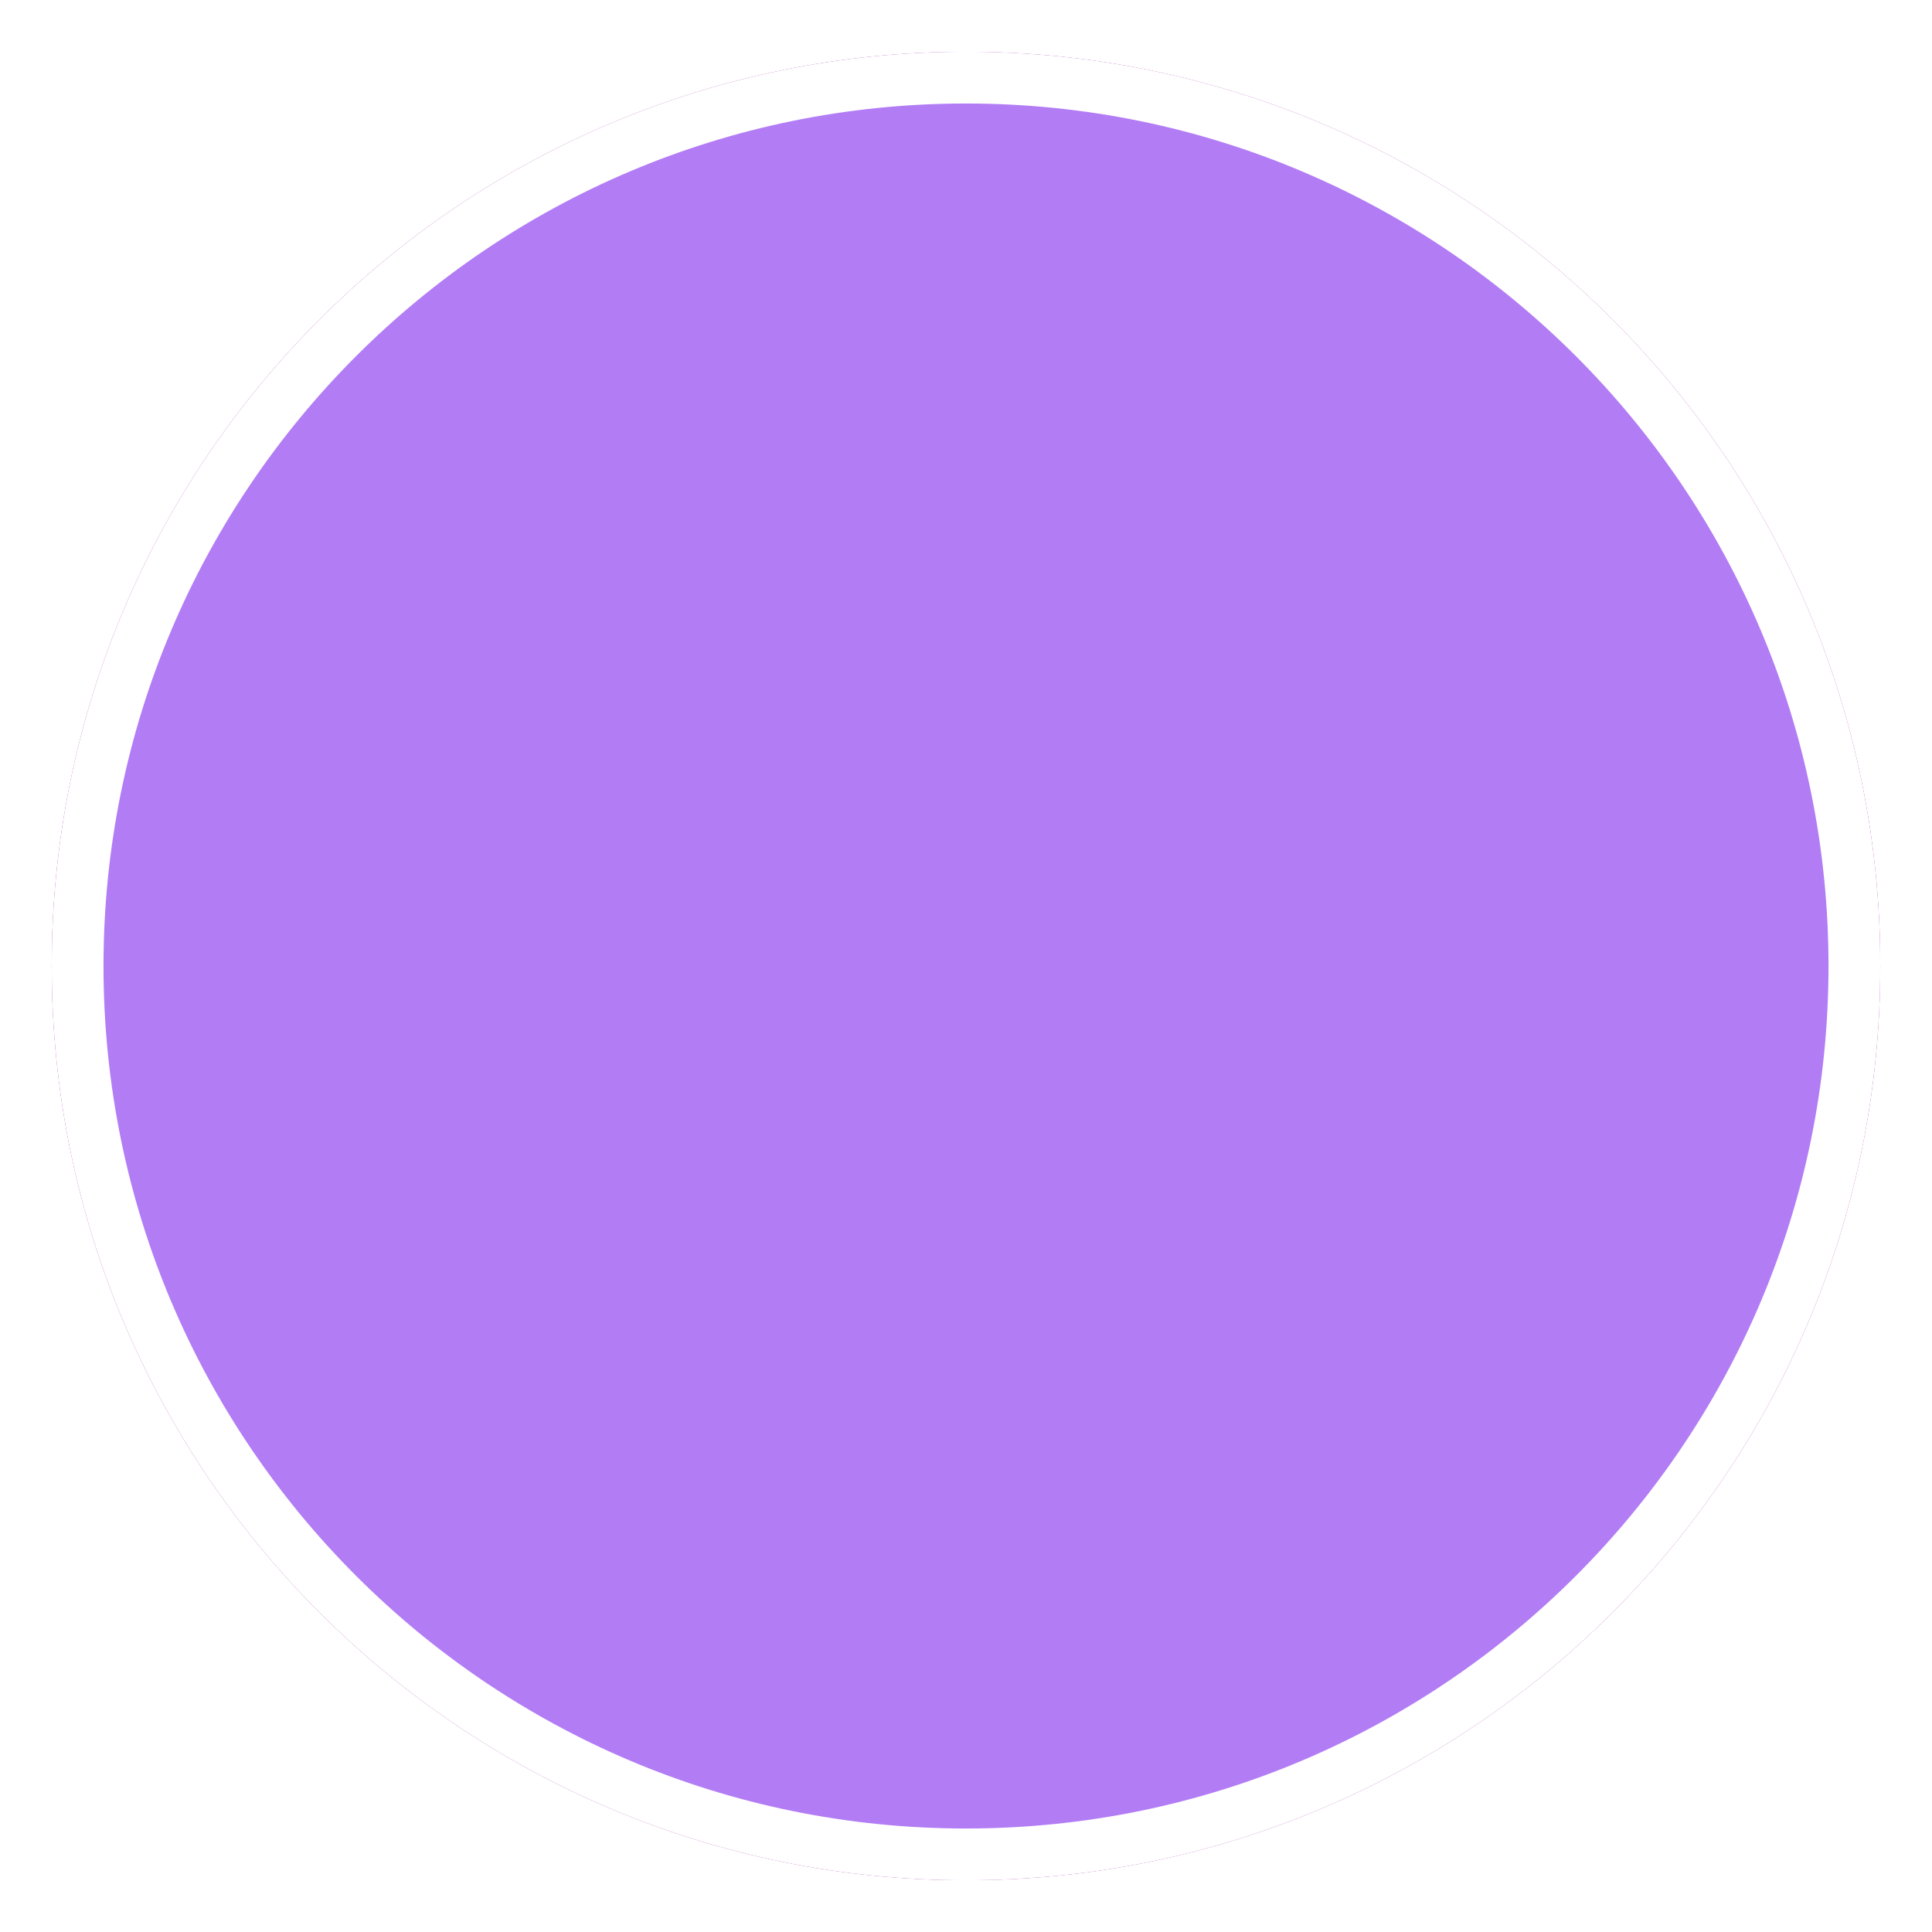 <svg xmlns="http://www.w3.org/2000/svg" xmlns:xlink="http://www.w3.org/1999/xlink" width="112" height="112" viewBox="0 0 112 112"><defs><path id="peexa" d="M1350 8384c29.271 0 53 23.728 53 53 0 29.27-23.729 53-53 53s-53-23.73-53-53c0-29.272 23.729-53 53-53z"/><mask id="peexc" width="2.06" height="2.06" x="-1.03" y="-1.03"><path fill="#fff" d="M1294 8381h112v112h-112z"/><use xlink:href="#peexa"/></mask><filter id="peexb" width="132" height="132" x="1284" y="8371" filterUnits="userSpaceOnUse"><feOffset in="SourceGraphic" result="FeOffset1233Out"/><feGaussianBlur in="FeOffset1233Out" result="FeGaussianBlur1234Out" stdDeviation="0 0"/></filter><clipPath id="peexd"><use fill="#fff" xlink:href="#peexa"/></clipPath></defs><g><g transform="translate(-1294 -8381)"><g filter="url(#peexb)"><use fill="none" stroke="#b27cf5" stroke-width="6" mask="url(&quot;#peexc&quot;)" xlink:href="#peexa"/><use fill="#b27cf5" xlink:href="#peexa"/></g><use fill="#feb960" xlink:href="#peexa"/><use fill="#b27cf5" xlink:href="#peexa"/><use fill="#fff" fill-opacity="0" stroke="#fff" stroke-linecap="round" stroke-linejoin="round" stroke-miterlimit="50" stroke-width="6" clip-path="url(&quot;#peexd&quot;)" xlink:href="#peexa"/></g></g></svg>